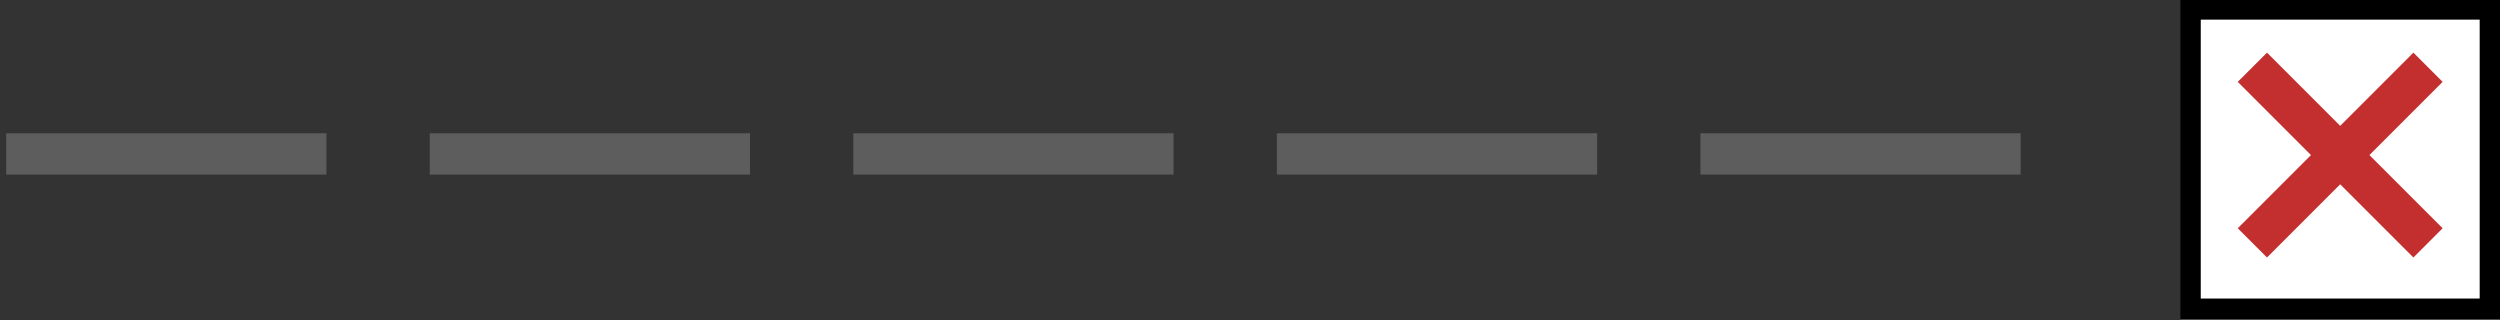 <?xml version="1.0" encoding="utf-8"?>
<!-- Generator: Adobe Illustrator 22.1.0, SVG Export Plug-In . SVG Version: 6.00 Build 0)  -->
<svg version="1.1" id="Слой_1" xmlns="http://www.w3.org/2000/svg" xmlns:xlink="http://www.w3.org/1999/xlink" x="0px" y="0px"
	 viewBox="0 0 242 31" style="enable-background:new 0 0 242 31;" xml:space="preserve">
<rect x="0" y="0" width="242" height="31" fill="#333333" stroke="none"/>
<style type="text/css">
	.st0{opacity:0.38;fill:none;stroke:#A5A2A2;stroke-width:4;enable-background:new    ;}
	.st1{fill:#FFFFFF;}
	.st2{fill:none;stroke:#000000;stroke-width:2;}
	.st3{fill:none;stroke:#C32E2E;stroke-width:4;}
</style>
<line id="Line_14" class="st0" x1="0.6" y1="14.9" x2="31.6" y2="14.9"/>
<line id="Line_15" class="st0" x1="41.6" y1="14.9" x2="72.6" y2="14.9"/>
<line id="Line_16" class="st0" x1="82.6" y1="14.9" x2="113.6" y2="14.9"/>
<line id="Line_17" class="st0" x1="123.6" y1="14.9" x2="154.6" y2="14.9"/>
<line id="Line_18" class="st0" x1="164.6" y1="14.9" x2="195.6" y2="14.9"/>
<g id="Rectangle_11" transform="translate(210.433)">
	<rect x="0.6" y="-0.1" class="st1" width="31" height="31"/>
	<rect x="1.6" y="0.9" class="st2" width="29" height="29"/>
</g>
<g id="Group_1" transform="translate(217.431 6.61)">
	<line id="Line_10" class="st3" x1="0.6" y1="-0.1" x2="17.6" y2="16.9"/>
	<line id="Line_11" class="st3" x1="17.6" y1="-0.1" x2="0.6" y2="16.9"/>
</g>
</svg>
